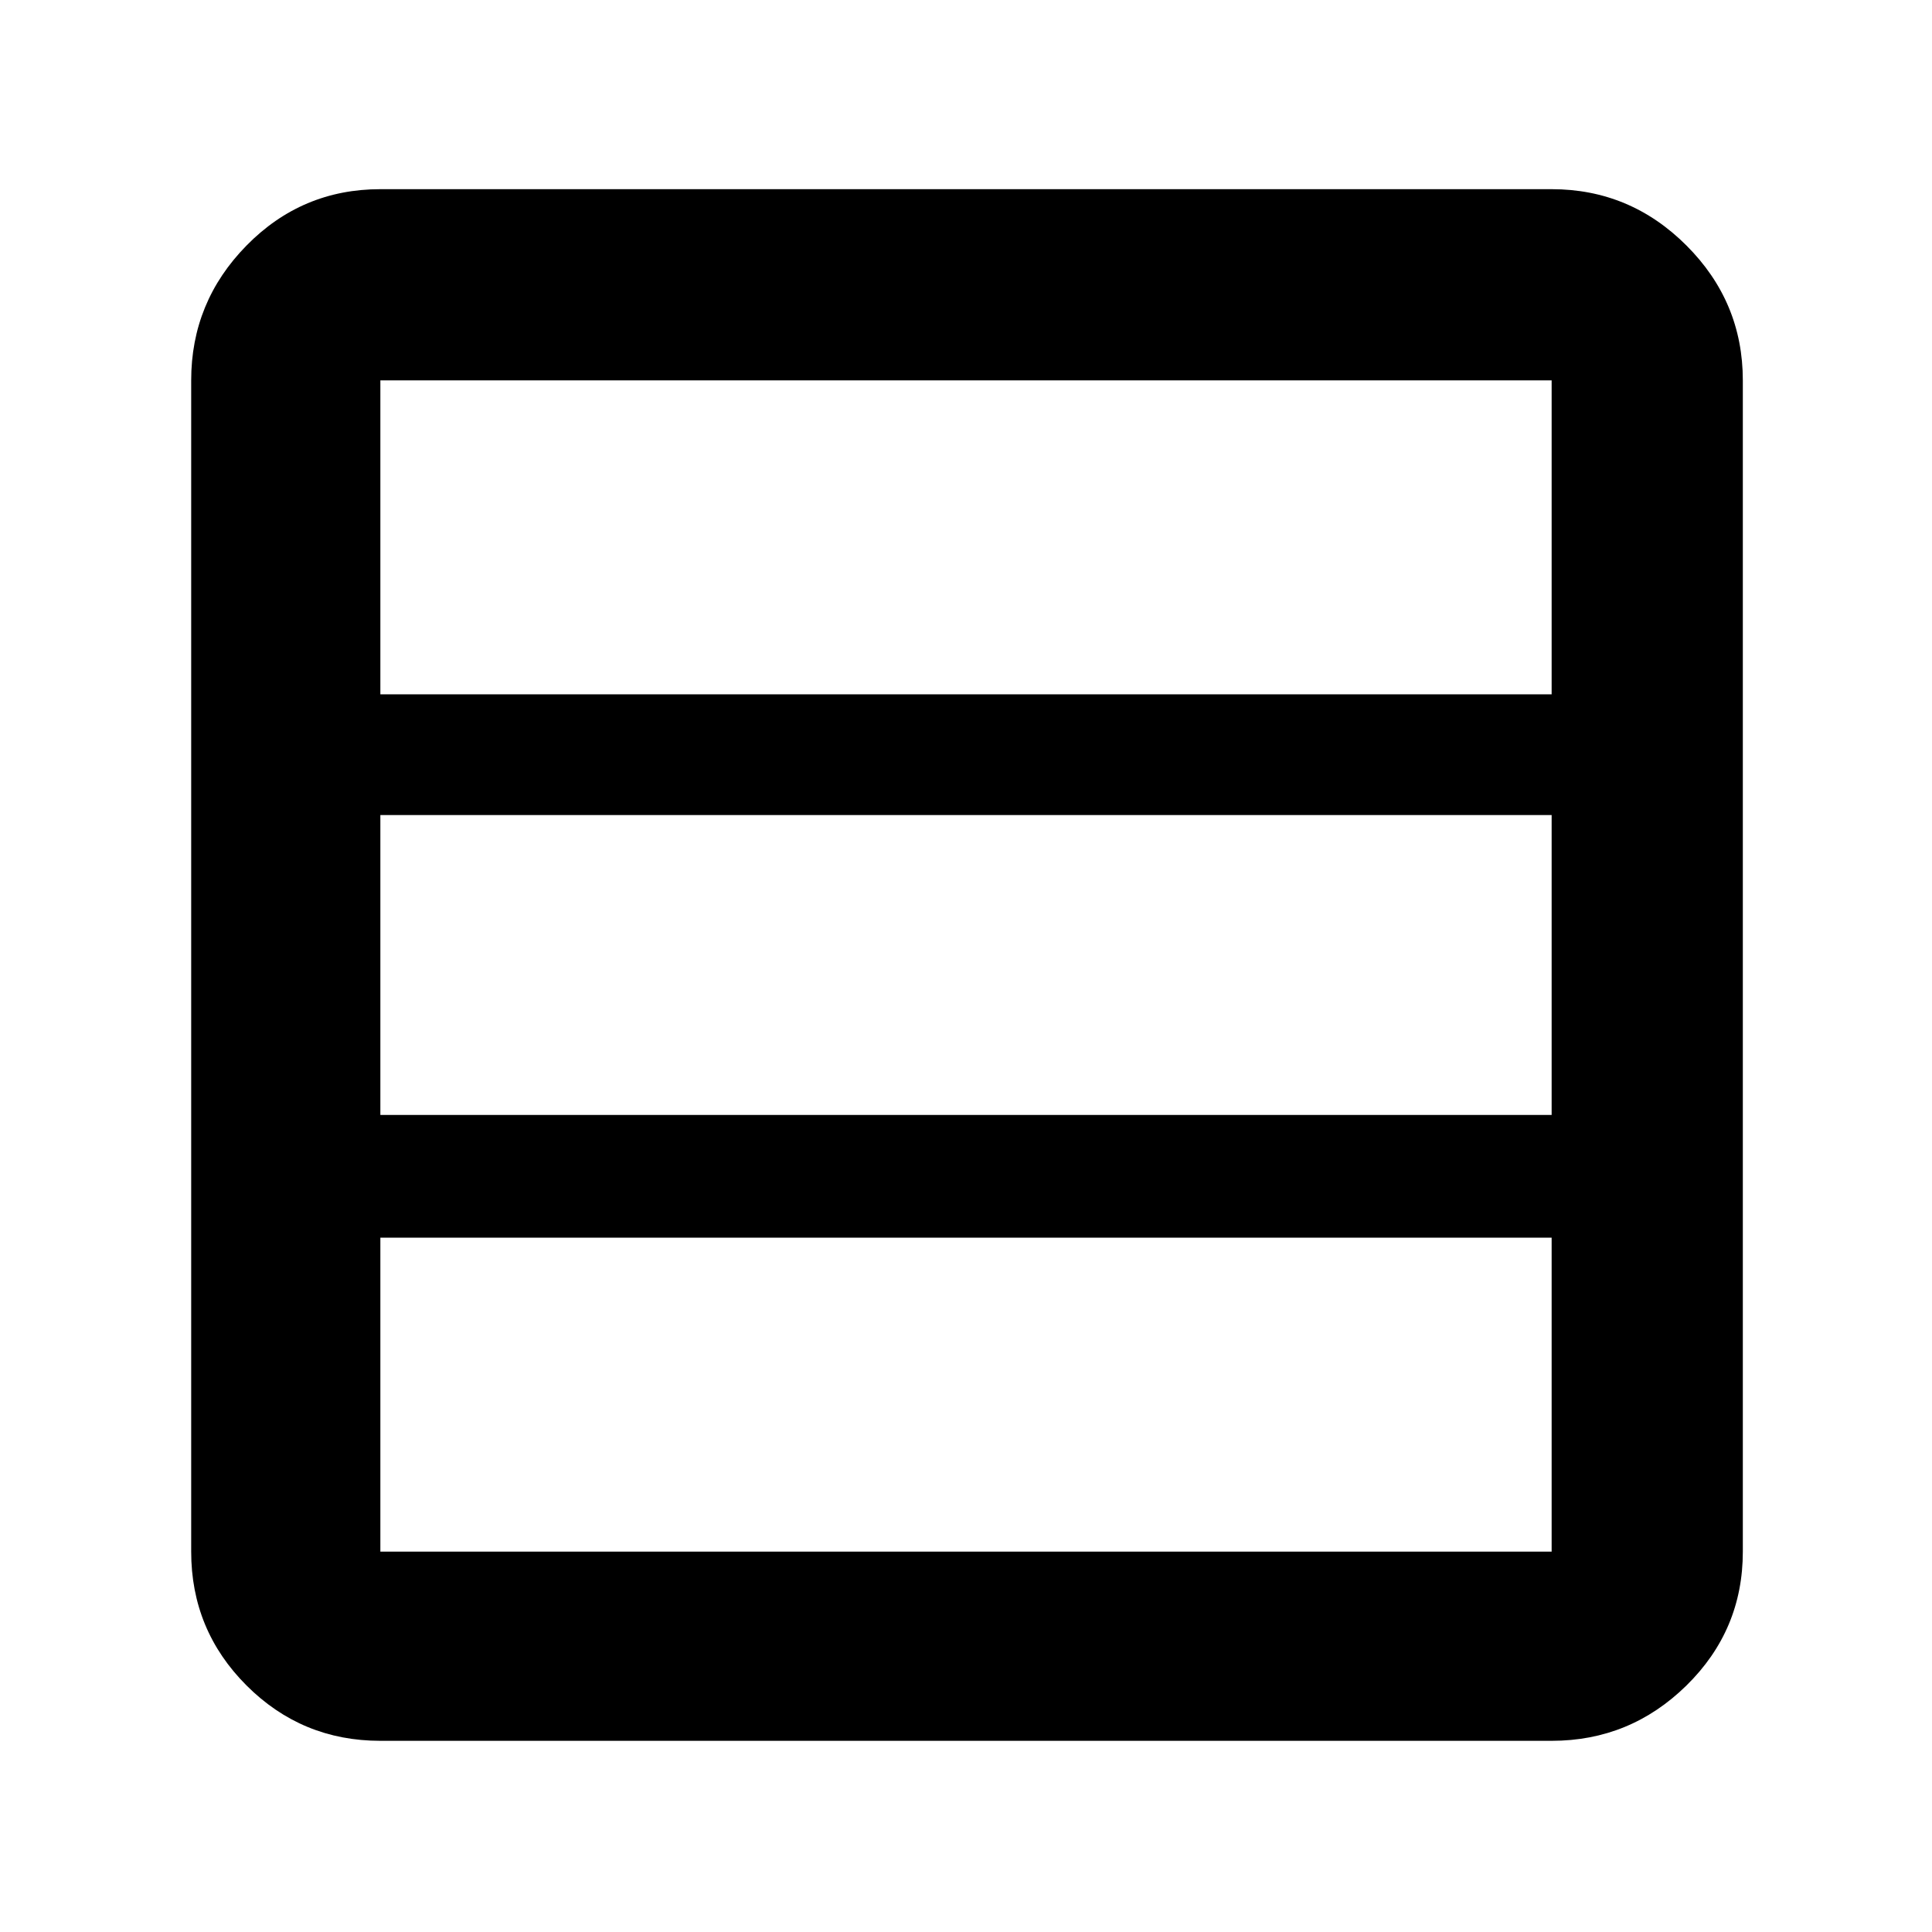 <svg xmlns="http://www.w3.org/2000/svg" width="48" height="48" viewBox="0 0 48 48"><path d="M38.55 38.55v-7.8H9.45v7.8h29.1Zm0-10.85v-7.45H9.45v7.45h29.1Zm0-10.45v-7.8H9.45v7.8h29.1Zm-29.1 26q-1.95 0-3.325-1.375Q4.75 40.5 4.75 38.55V9.45q0-1.95 1.375-3.35Q7.5 4.7 9.45 4.7h29.1q1.95 0 3.35 1.4 1.4 1.4 1.4 3.35v29.1q0 1.95-1.4 3.325-1.4 1.375-3.35 1.375Z"/></svg>